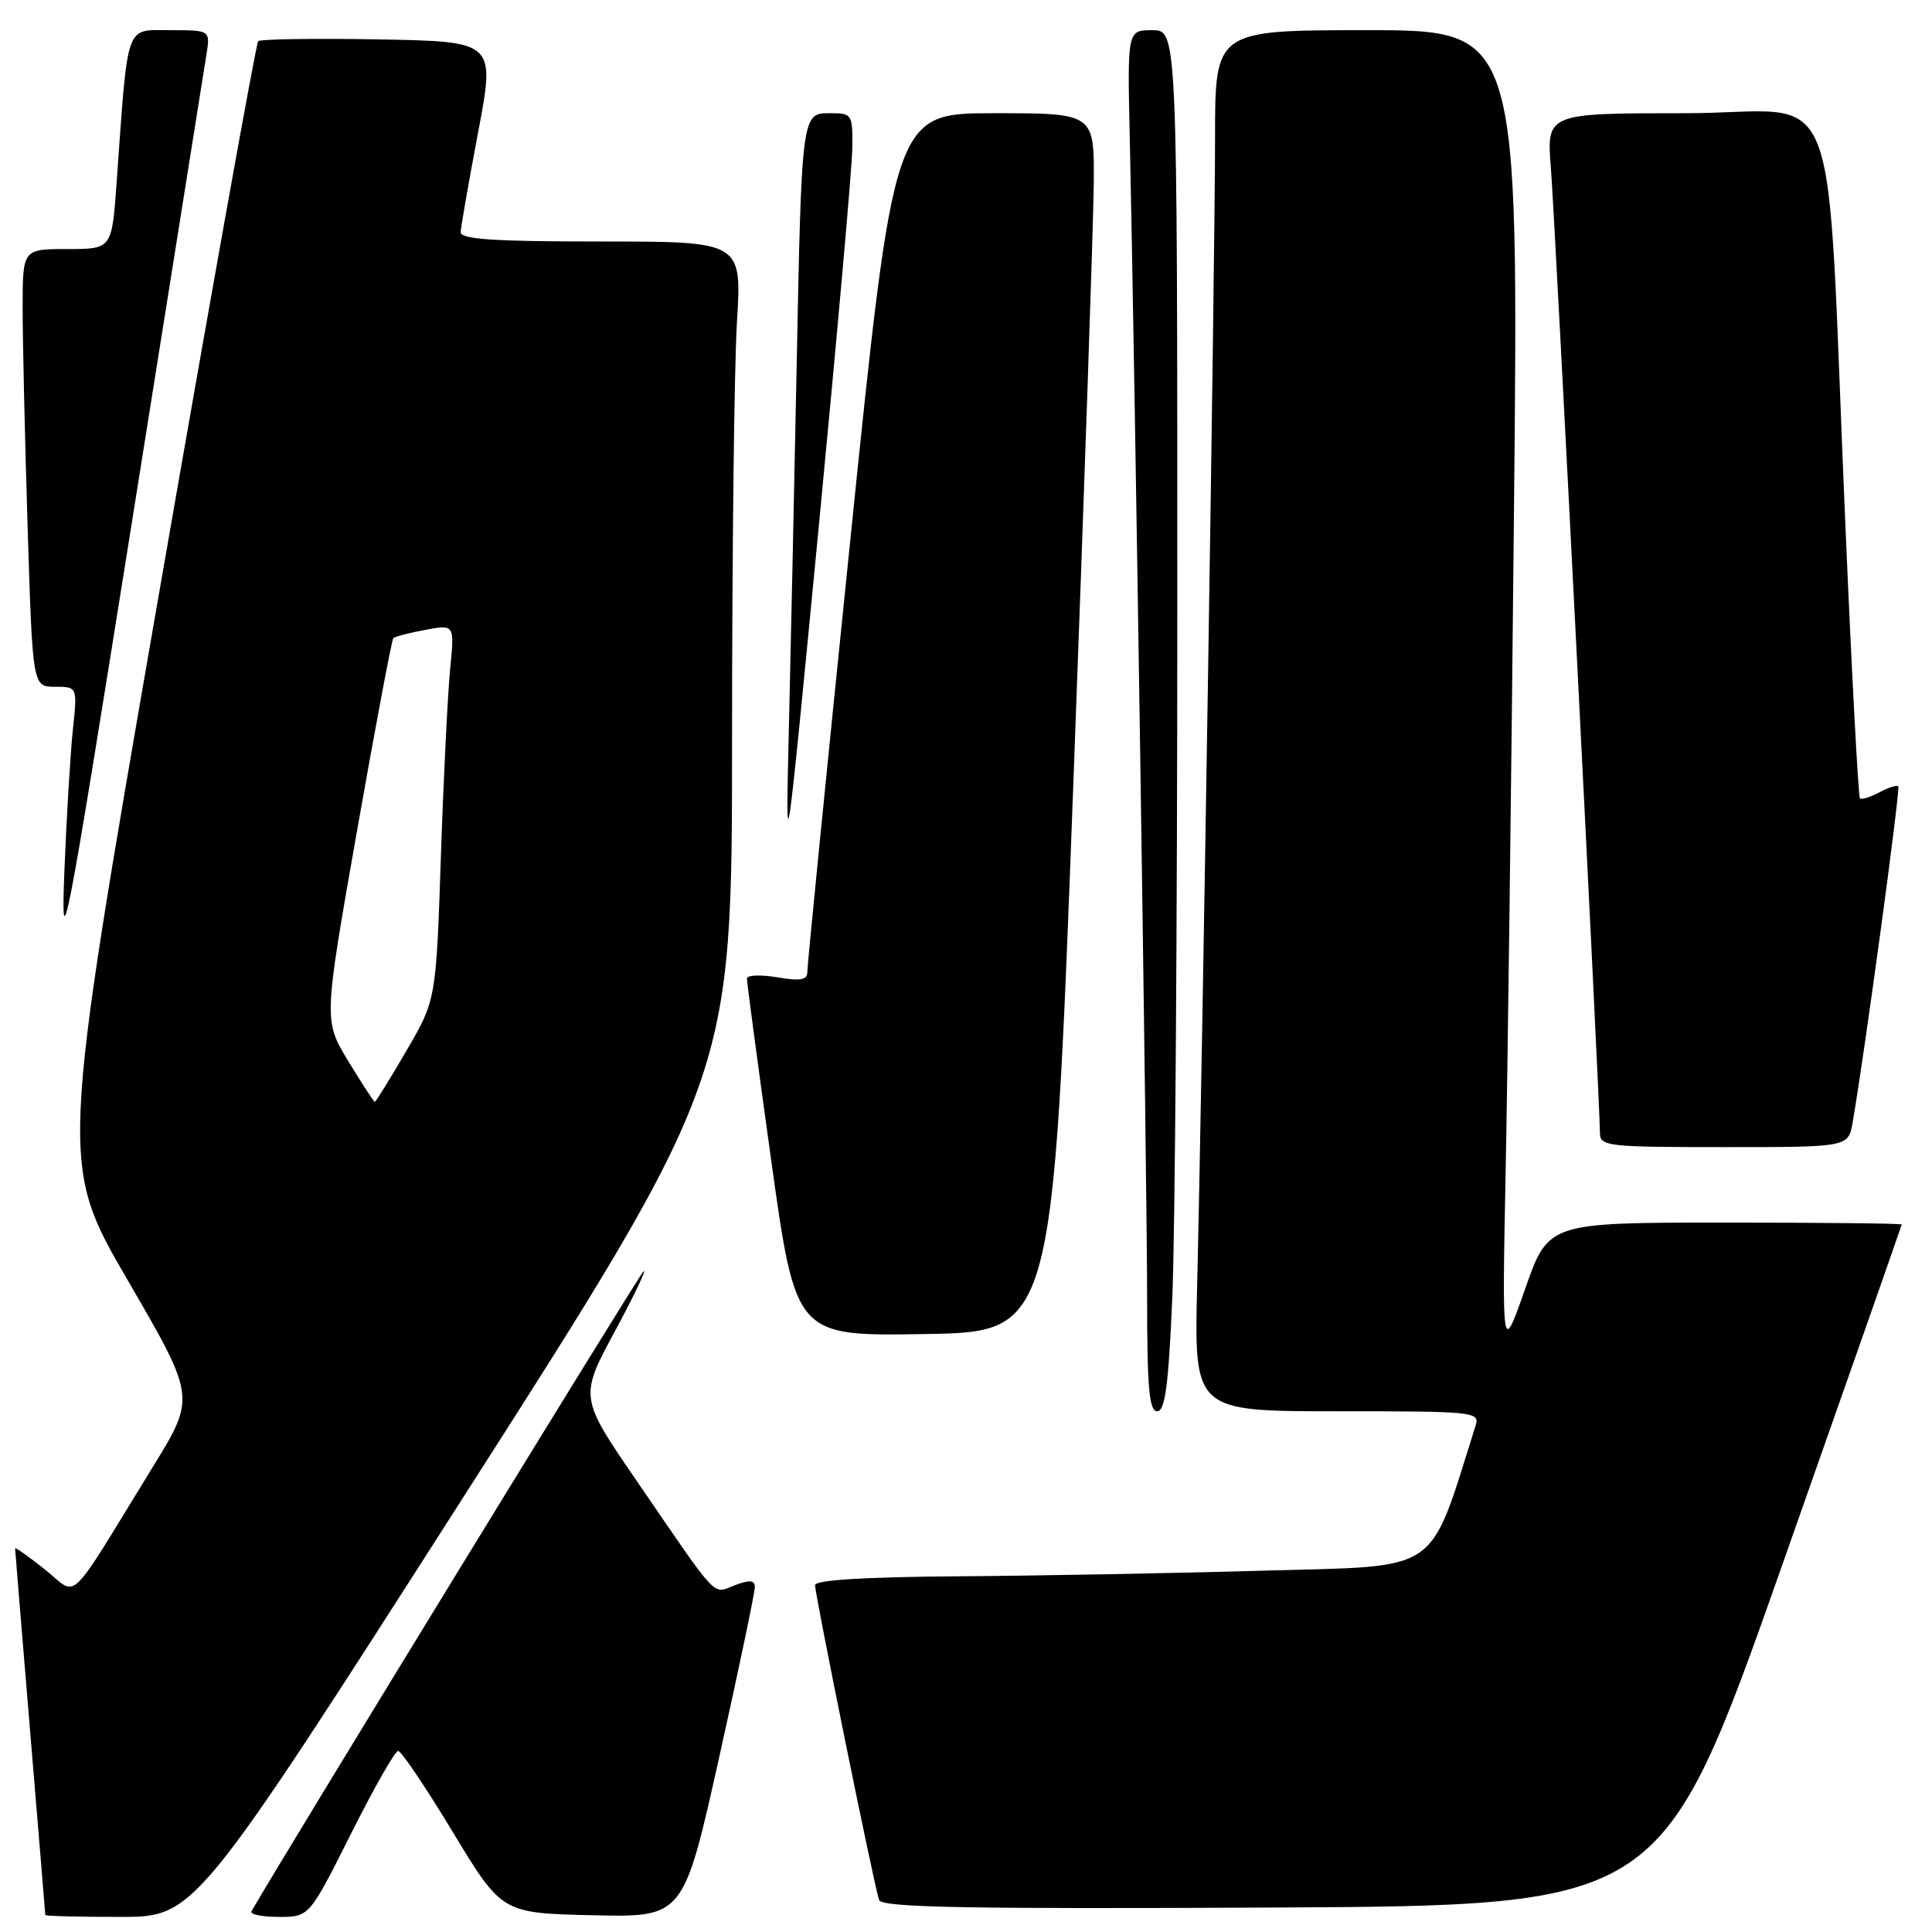 <?xml version="1.0" encoding="UTF-8" standalone="no"?>
<!DOCTYPE svg PUBLIC "-//W3C//DTD SVG 1.1//EN" "http://www.w3.org/Graphics/SVG/1.1/DTD/svg11.dtd" >
<svg xmlns="http://www.w3.org/2000/svg" xmlns:xlink="http://www.w3.org/1999/xlink" version="1.1" viewBox="0 0 256 256">
 <g >
 <path fill="currentColor"
d=" M 61.41 198.36 C 97.00 142.71 97.00 142.71 97.00 98.01 C 97.00 73.43 97.29 48.52 97.65 42.66 C 98.30 32.00 98.30 32.00 79.65 32.00 C 65.37 32.00 61.01 31.71 61.04 30.75 C 61.07 30.06 62.11 24.10 63.36 17.50 C 65.63 5.50 65.63 5.50 50.17 5.22 C 41.67 5.07 34.49 5.18 34.21 5.46 C 33.93 5.74 27.90 39.32 20.82 80.09 C 7.95 154.21 7.95 154.21 16.94 169.67 C 25.93 185.14 25.93 185.14 20.28 194.32 C 8.62 213.29 10.46 211.53 5.96 207.97 C 3.78 206.24 2.00 204.98 2.00 205.17 C 2.00 205.35 2.90 216.30 4.00 229.50 C 5.10 242.70 6.00 253.61 6.00 253.75 C 6.00 253.89 10.46 254.00 15.91 254.00 C 25.82 254.00 25.82 254.00 61.41 198.36 Z  M 46.50 243.00 C 49.53 236.95 52.35 232.00 52.76 232.01 C 53.17 232.01 56.43 236.85 60.00 242.76 C 66.50 253.50 66.50 253.50 78.53 253.78 C 90.57 254.06 90.57 254.06 95.31 232.78 C 97.92 221.08 100.04 210.95 100.02 210.27 C 100.01 209.37 99.32 209.31 97.38 210.05 C 94.34 211.20 95.42 212.35 84.43 196.32 C 76.76 185.14 76.76 185.14 81.52 176.32 C 84.13 171.47 85.80 167.95 85.24 168.50 C 84.51 169.21 38.71 243.97 33.32 253.25 C 33.08 253.66 34.70 254.00 36.93 254.00 C 40.98 254.00 40.98 254.00 46.50 243.00 Z  M 236.11 207.50 C 244.83 182.75 251.98 162.39 251.98 162.25 C 251.99 162.11 241.46 162.00 228.58 162.00 C 205.17 162.00 205.17 162.00 202.10 170.75 C 199.03 179.50 199.03 179.50 199.50 155.50 C 199.77 142.30 200.27 102.81 200.61 67.75 C 201.24 4.00 201.24 4.00 181.12 4.00 C 161.00 4.00 161.00 4.00 161.00 18.25 C 161.01 33.59 159.30 142.70 158.63 170.25 C 158.22 187.00 158.22 187.00 177.18 187.00 C 195.43 187.00 196.11 187.07 195.52 188.92 C 189.19 208.87 191.29 207.44 167.41 208.12 C 155.36 208.47 137.06 208.80 126.75 208.87 C 114.54 208.96 108.00 209.36 108.00 210.04 C 108.00 211.37 115.87 250.09 116.48 251.76 C 116.85 252.75 127.80 252.96 168.59 252.76 C 220.24 252.50 220.24 252.50 236.11 207.50 Z  M 155.34 171.84 C 155.70 163.50 156.00 122.33 156.00 80.34 C 156.00 4.00 156.00 4.00 152.69 4.00 C 149.38 4.00 149.38 4.00 149.70 18.25 C 150.36 48.12 152.01 158.16 152.00 172.25 C 152.00 183.94 152.28 187.00 153.34 187.00 C 154.38 187.00 154.84 183.54 155.34 171.84 Z  M 142.18 105.00 C 143.65 65.67 144.89 29.34 144.93 24.25 C 145.00 15.00 145.00 15.00 131.74 15.00 C 118.47 15.00 118.47 15.00 112.70 71.25 C 109.53 102.19 106.95 128.10 106.97 128.84 C 106.99 129.85 106.02 130.01 103.00 129.50 C 100.80 129.13 98.99 129.20 98.97 129.66 C 98.96 130.12 100.41 140.97 102.19 153.77 C 105.44 177.05 105.44 177.05 122.47 176.77 C 139.50 176.50 139.50 176.50 142.18 105.00 Z  M 245.48 148.75 C 247.05 139.75 251.84 104.50 251.53 104.19 C 251.33 104.00 250.19 104.36 249.00 105.00 C 247.81 105.64 246.66 105.99 246.45 105.78 C 246.24 105.58 245.39 89.68 244.56 70.45 C 241.84 7.83 244.58 15.00 223.36 15.00 C 204.92 15.00 204.92 15.00 205.50 22.25 C 206.05 29.17 212.00 146.17 212.00 150.11 C 212.00 151.89 212.98 152.00 228.45 152.00 C 244.91 152.00 244.91 152.00 245.48 148.75 Z  M 27.35 7.25 C 27.87 4.00 27.87 4.00 22.54 4.00 C 16.53 4.00 16.99 2.69 15.45 24.25 C 14.82 33.00 14.82 33.00 8.91 33.00 C 3.00 33.00 3.00 33.00 3.00 40.84 C 3.00 45.15 3.30 58.20 3.66 69.84 C 4.32 91.00 4.32 91.00 7.29 91.00 C 10.26 91.00 10.26 91.00 9.65 96.75 C 9.32 99.91 8.81 108.35 8.53 115.50 C 8.05 127.67 8.62 124.73 17.43 69.50 C 22.60 37.05 27.07 9.04 27.35 7.25 Z  M 112.93 19.75 C 113.00 15.14 112.91 15.00 110.05 15.00 C 106.20 15.00 106.23 14.74 105.54 49.50 C 105.23 64.90 104.78 86.05 104.53 96.50 C 104.08 115.50 104.08 115.50 108.47 70.00 C 110.88 44.97 112.89 22.36 112.93 19.75 Z  M 46.15 140.61 C 42.88 135.21 42.88 135.21 47.31 110.07 C 49.75 96.24 51.91 84.76 52.12 84.55 C 52.33 84.35 54.24 83.85 56.36 83.46 C 60.23 82.73 60.23 82.73 59.65 88.62 C 59.33 91.85 58.77 103.05 58.42 113.50 C 57.78 132.50 57.78 132.50 53.84 139.25 C 51.68 142.96 49.80 146.00 49.67 146.00 C 49.53 146.00 47.95 143.57 46.15 140.61 Z "/>
</g>
</svg>